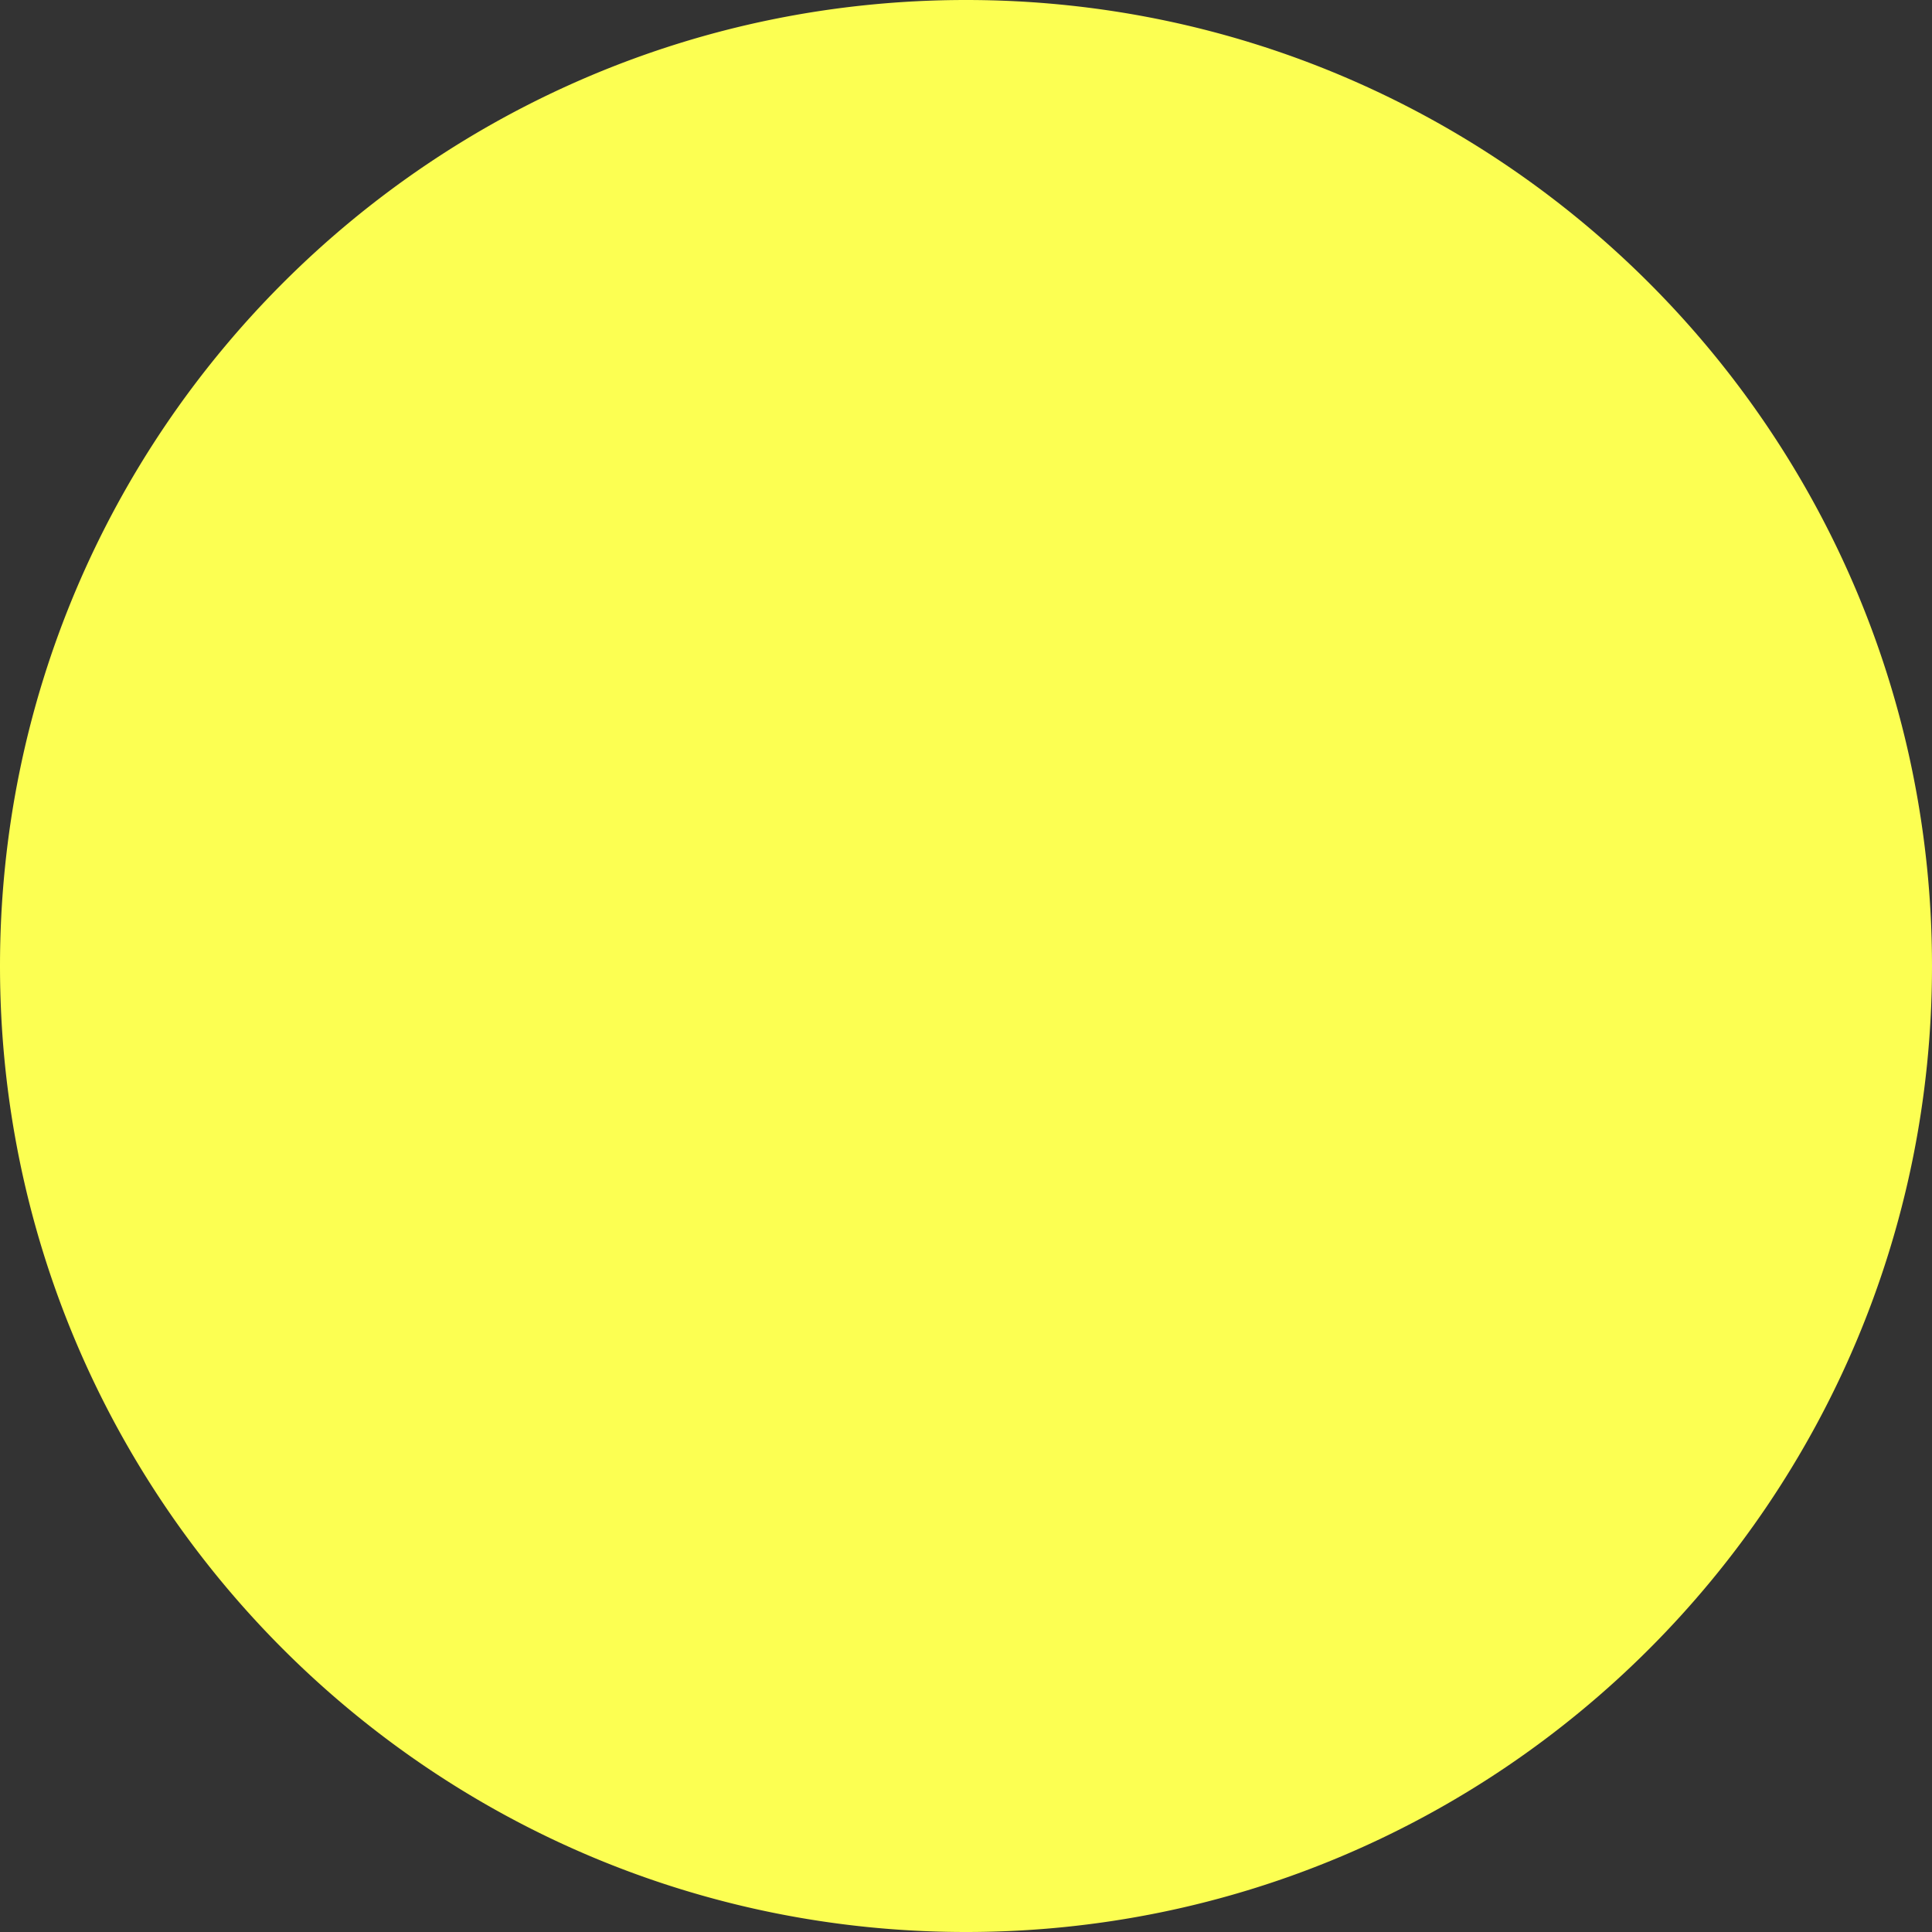 <svg width="32" height="32" viewBox="0 0 32 32" fill="none" xmlns="http://www.w3.org/2000/svg">
  <rect x="0" y="0" width="32" height="32" fill="#333333" stroke="none"/>
  <path d="M16 0C7.164 0 0 7.164 0 16s7.164 16 16 16 16-7.164 16-16S24.836 0 16 0zm-5.333 20.333c-2.389 0-4.333-1.944-4.333-4.333s1.944-4.333 4.333-4.333a4.32 4.32 0 013.797 2.266h2.87A7.09 7.09 0 0010.667 9C6.627 9 3.333 12.294 3.333 16.334c0 4.04 3.294 7.333 7.334 7.333a7.09 7.09 0 006.667-4.6h-2.87a4.32 4.32 0 01-3.797 2.266zm15.333-4c0-4.04-3.294-7.333-7.333-7.333a7.09 7.09 0 00-6.667 4.6h2.87a4.32 4.32 0 013.797-2.267c2.389 0 4.333 1.944 4.333 4.333s-1.944 4.333-4.333 4.333a4.32 4.32 0 01-3.797-2.266h-2.87A7.09 7.09 0 0021.333 23C25.373 23 28.667 19.706 28.667 16.666v-.333z" fill="#FCFF52"/>
</svg> 
